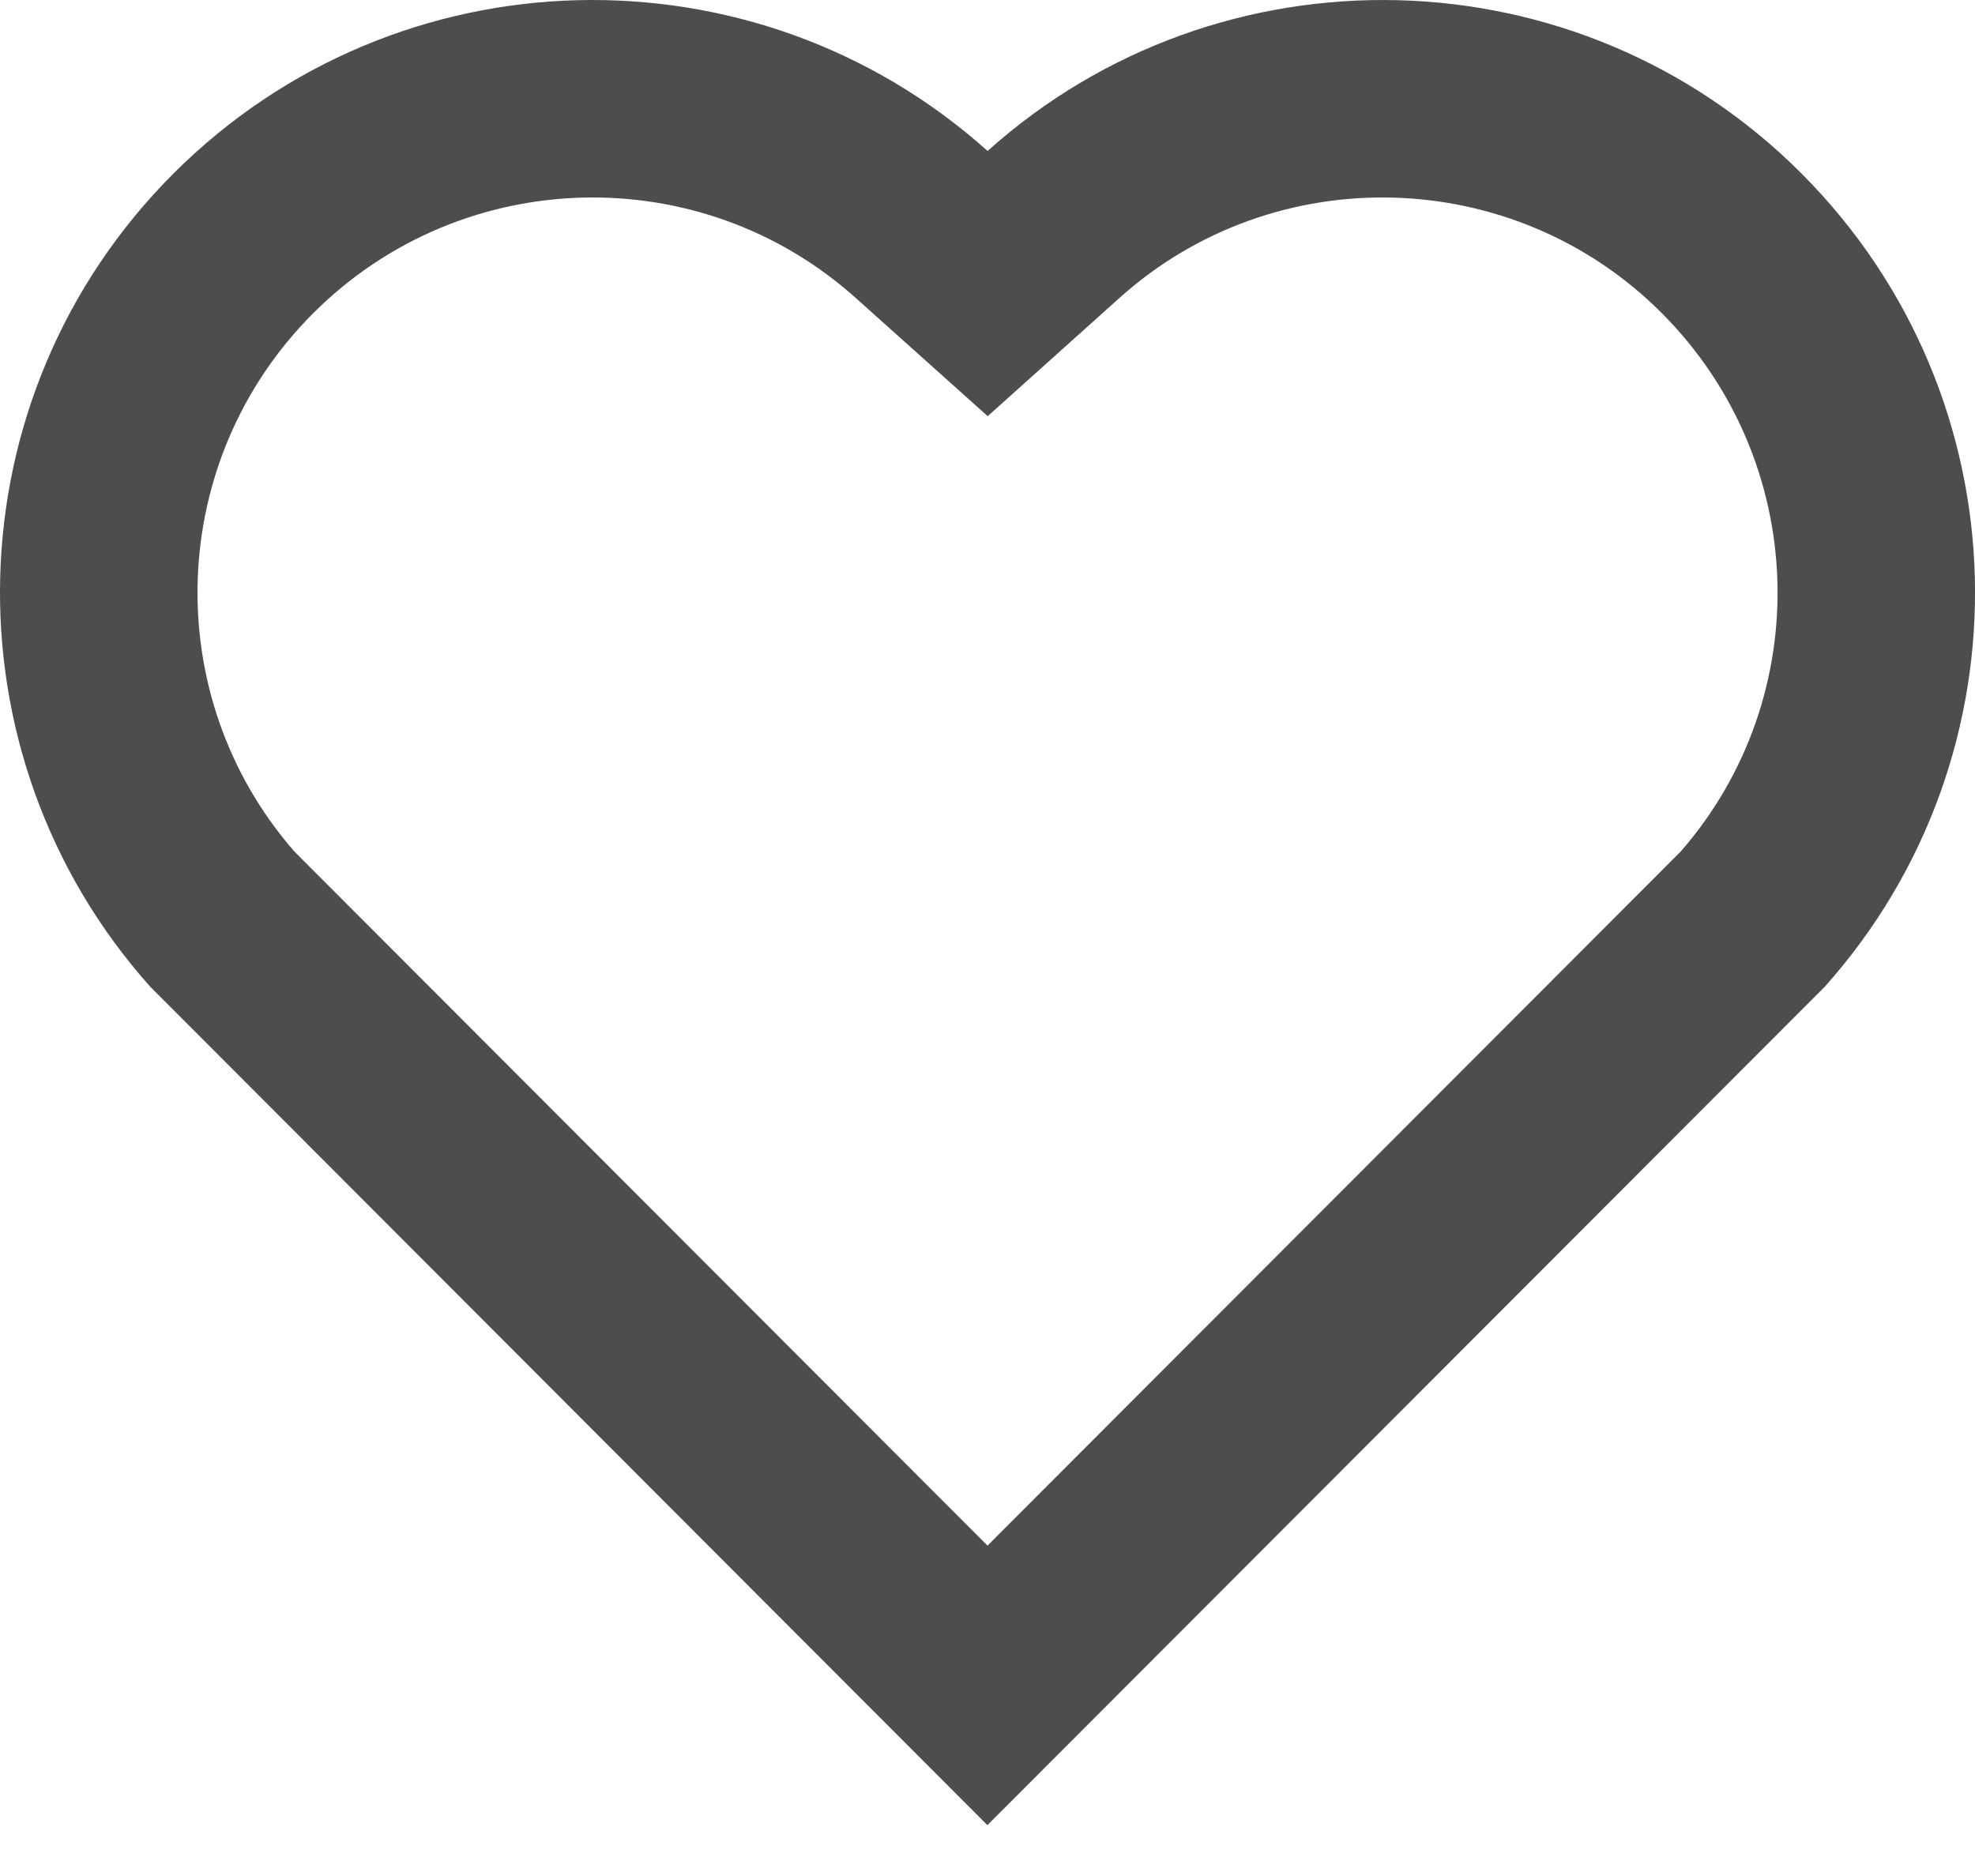 <svg width="40" height="38" viewBox="0 0 40 38" fill="none" xmlns="http://www.w3.org/2000/svg" xmlns:xlink="http://www.w3.org/1999/xlink">
<path d="M20.002,3.058C24.7,-1.16 31.96,-1.02 36.486,3.514C41.01,8.05 41.166,15.274 36.958,19.986L19.998,36.97L3.042,19.986C-1.166,15.274 -1.008,8.038 3.514,3.514C8.044,-1.014 15.29,-1.166 20.002,3.058L20.002,3.058ZM33.654,6.34C30.654,3.336 25.814,3.214 22.674,6.034L20.004,8.43L17.332,6.036C14.182,3.212 9.352,3.336 6.344,6.344C3.364,9.324 3.214,14.094 5.96,17.246L20,31.308L34.04,17.248C36.788,14.094 36.638,9.33 33.654,6.34L33.654,6.34Z" fill="#4E4D4D"/>
</svg>
